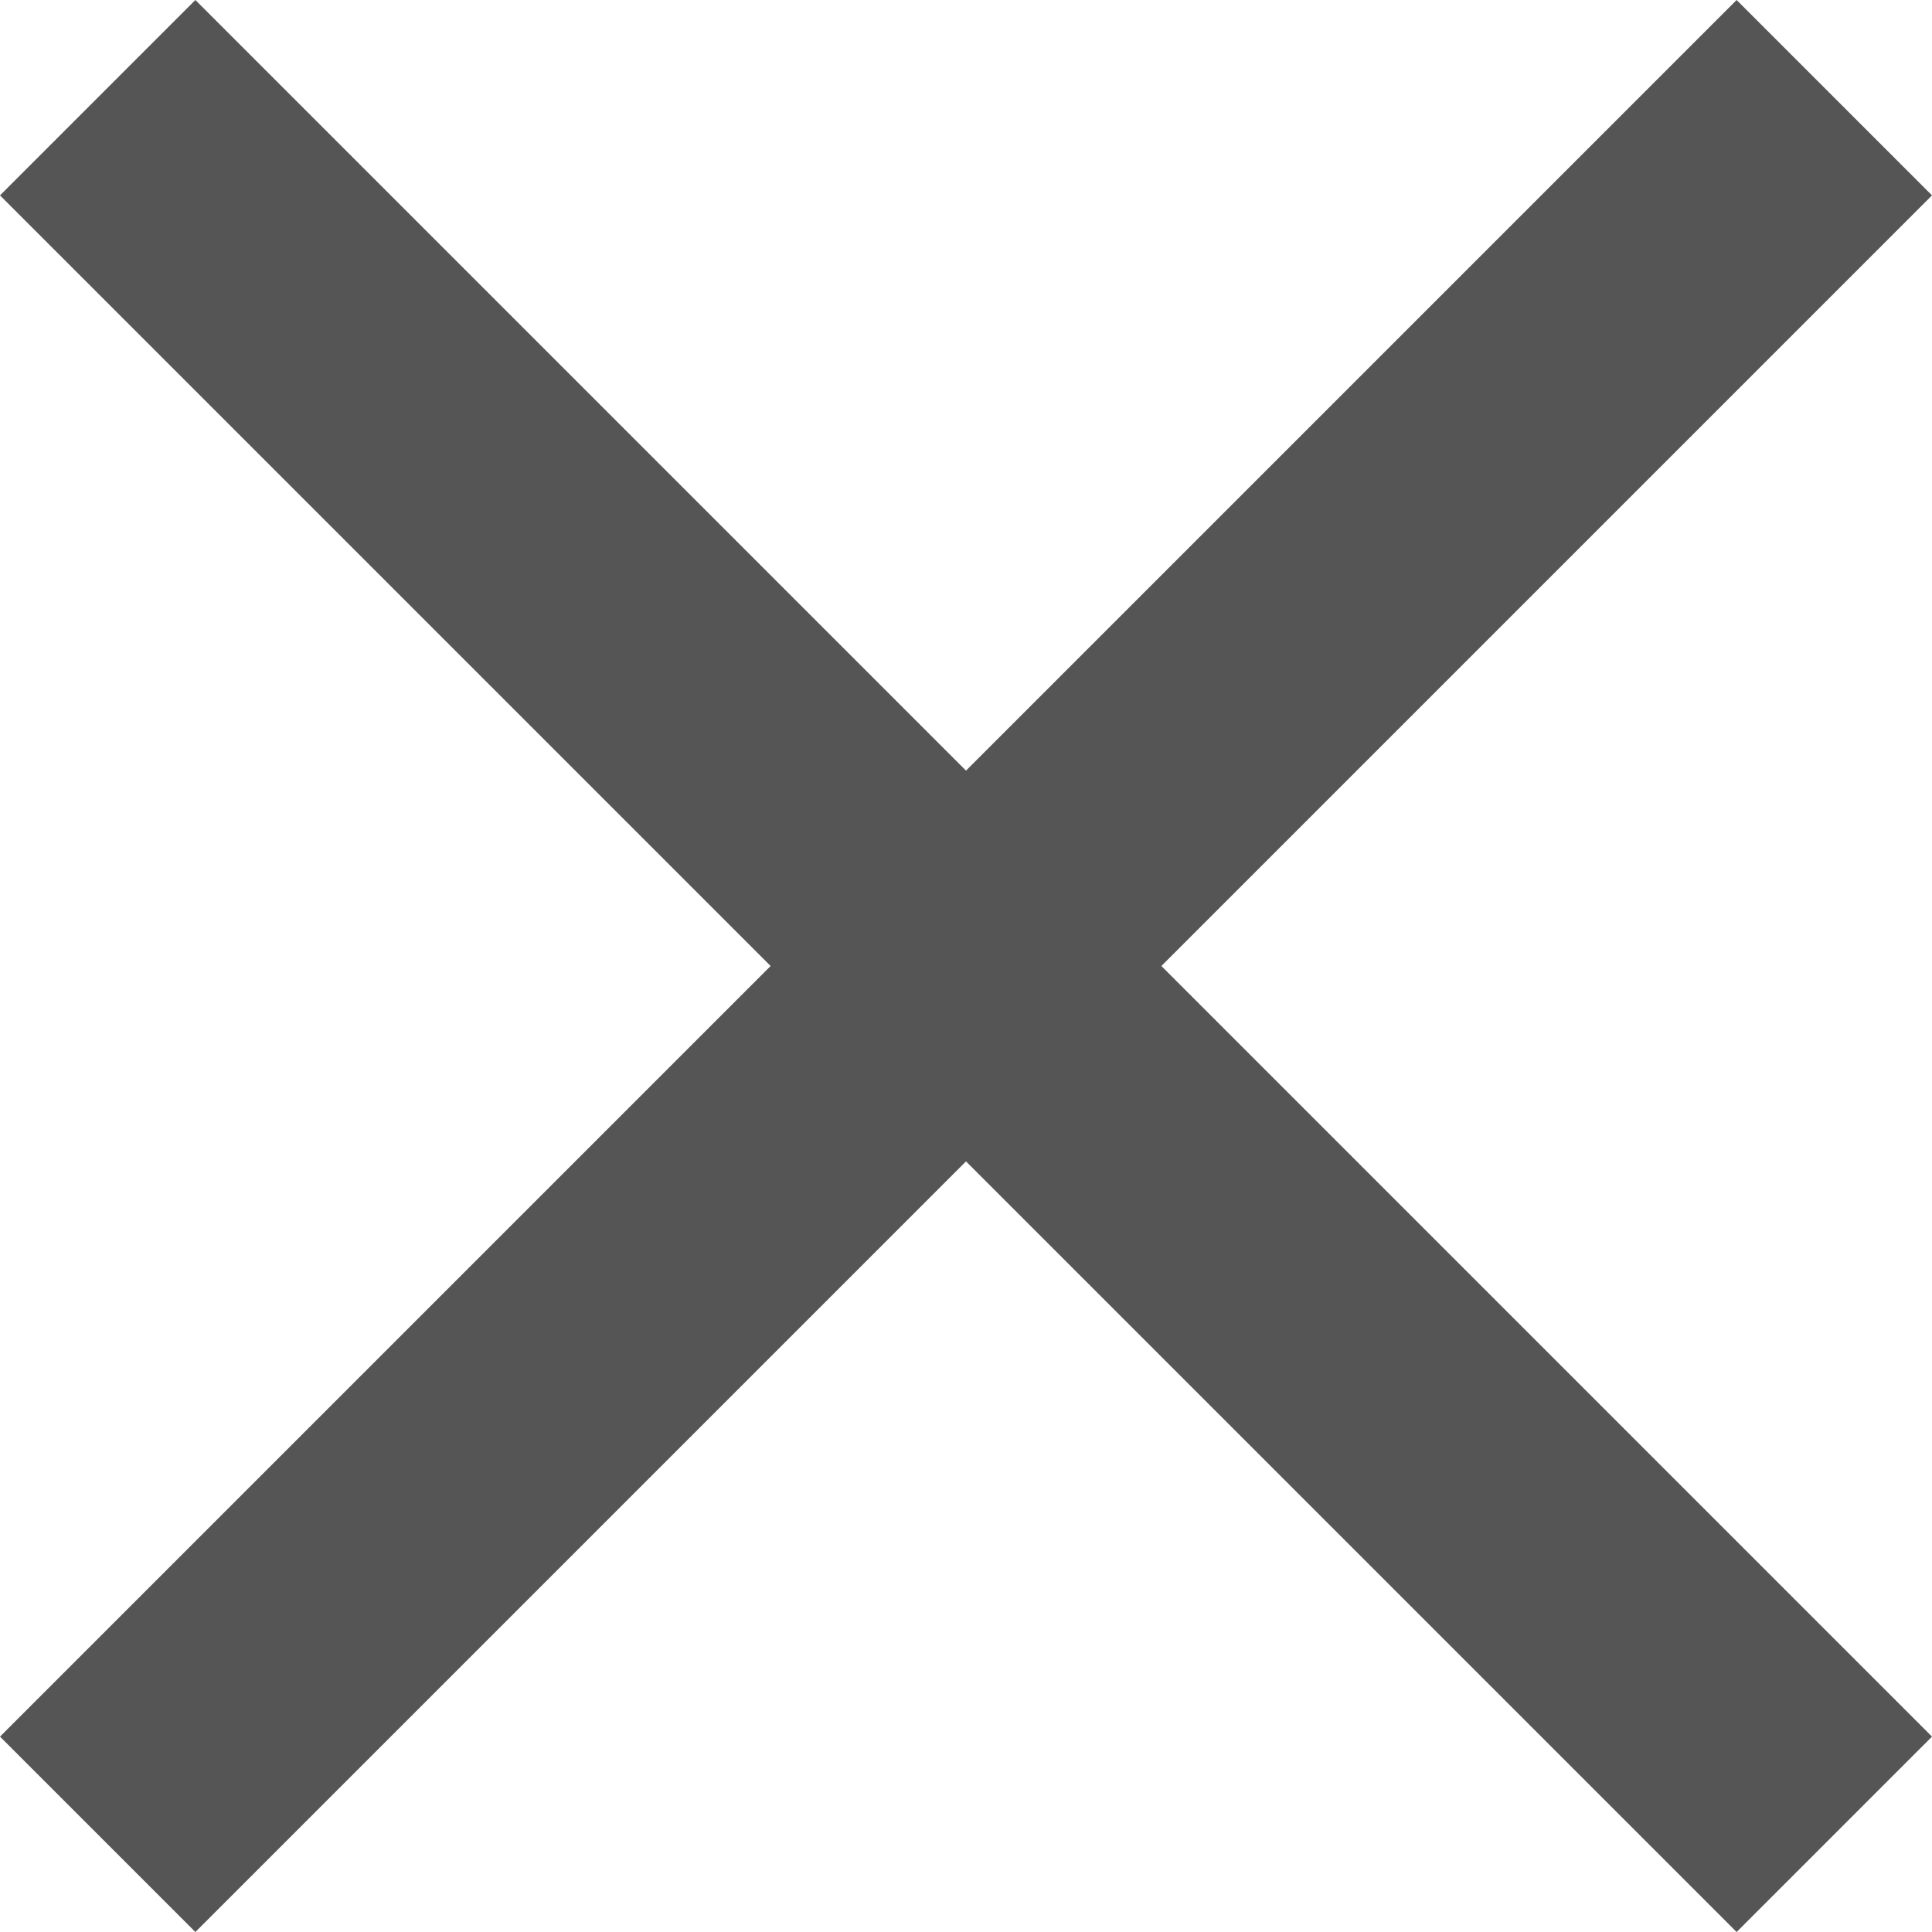 ﻿<?xml version="1.0" encoding="utf-8"?>
<svg version="1.1" xmlns:xlink="http://www.w3.org/1999/xlink" width="8px" height="8px" xmlns="http://www.w3.org/2000/svg">
  <g transform="matrix(1 0 0 1 -157 -9 )">
    <path d="M 4.809 4  L 8 0.809  L 7.191 0  L 4 3.191  L 0.809 0  L 0 0.809  L 3.191 4  L 0 7.191  L 0.809 8  L 4 4.809  L 7.191 8  L 8 7.191  L 4.809 4  Z " fill-rule="nonzero" fill="#555555" stroke="none" transform="matrix(1 0 0 1 157 9 )" />
  </g>
</svg>